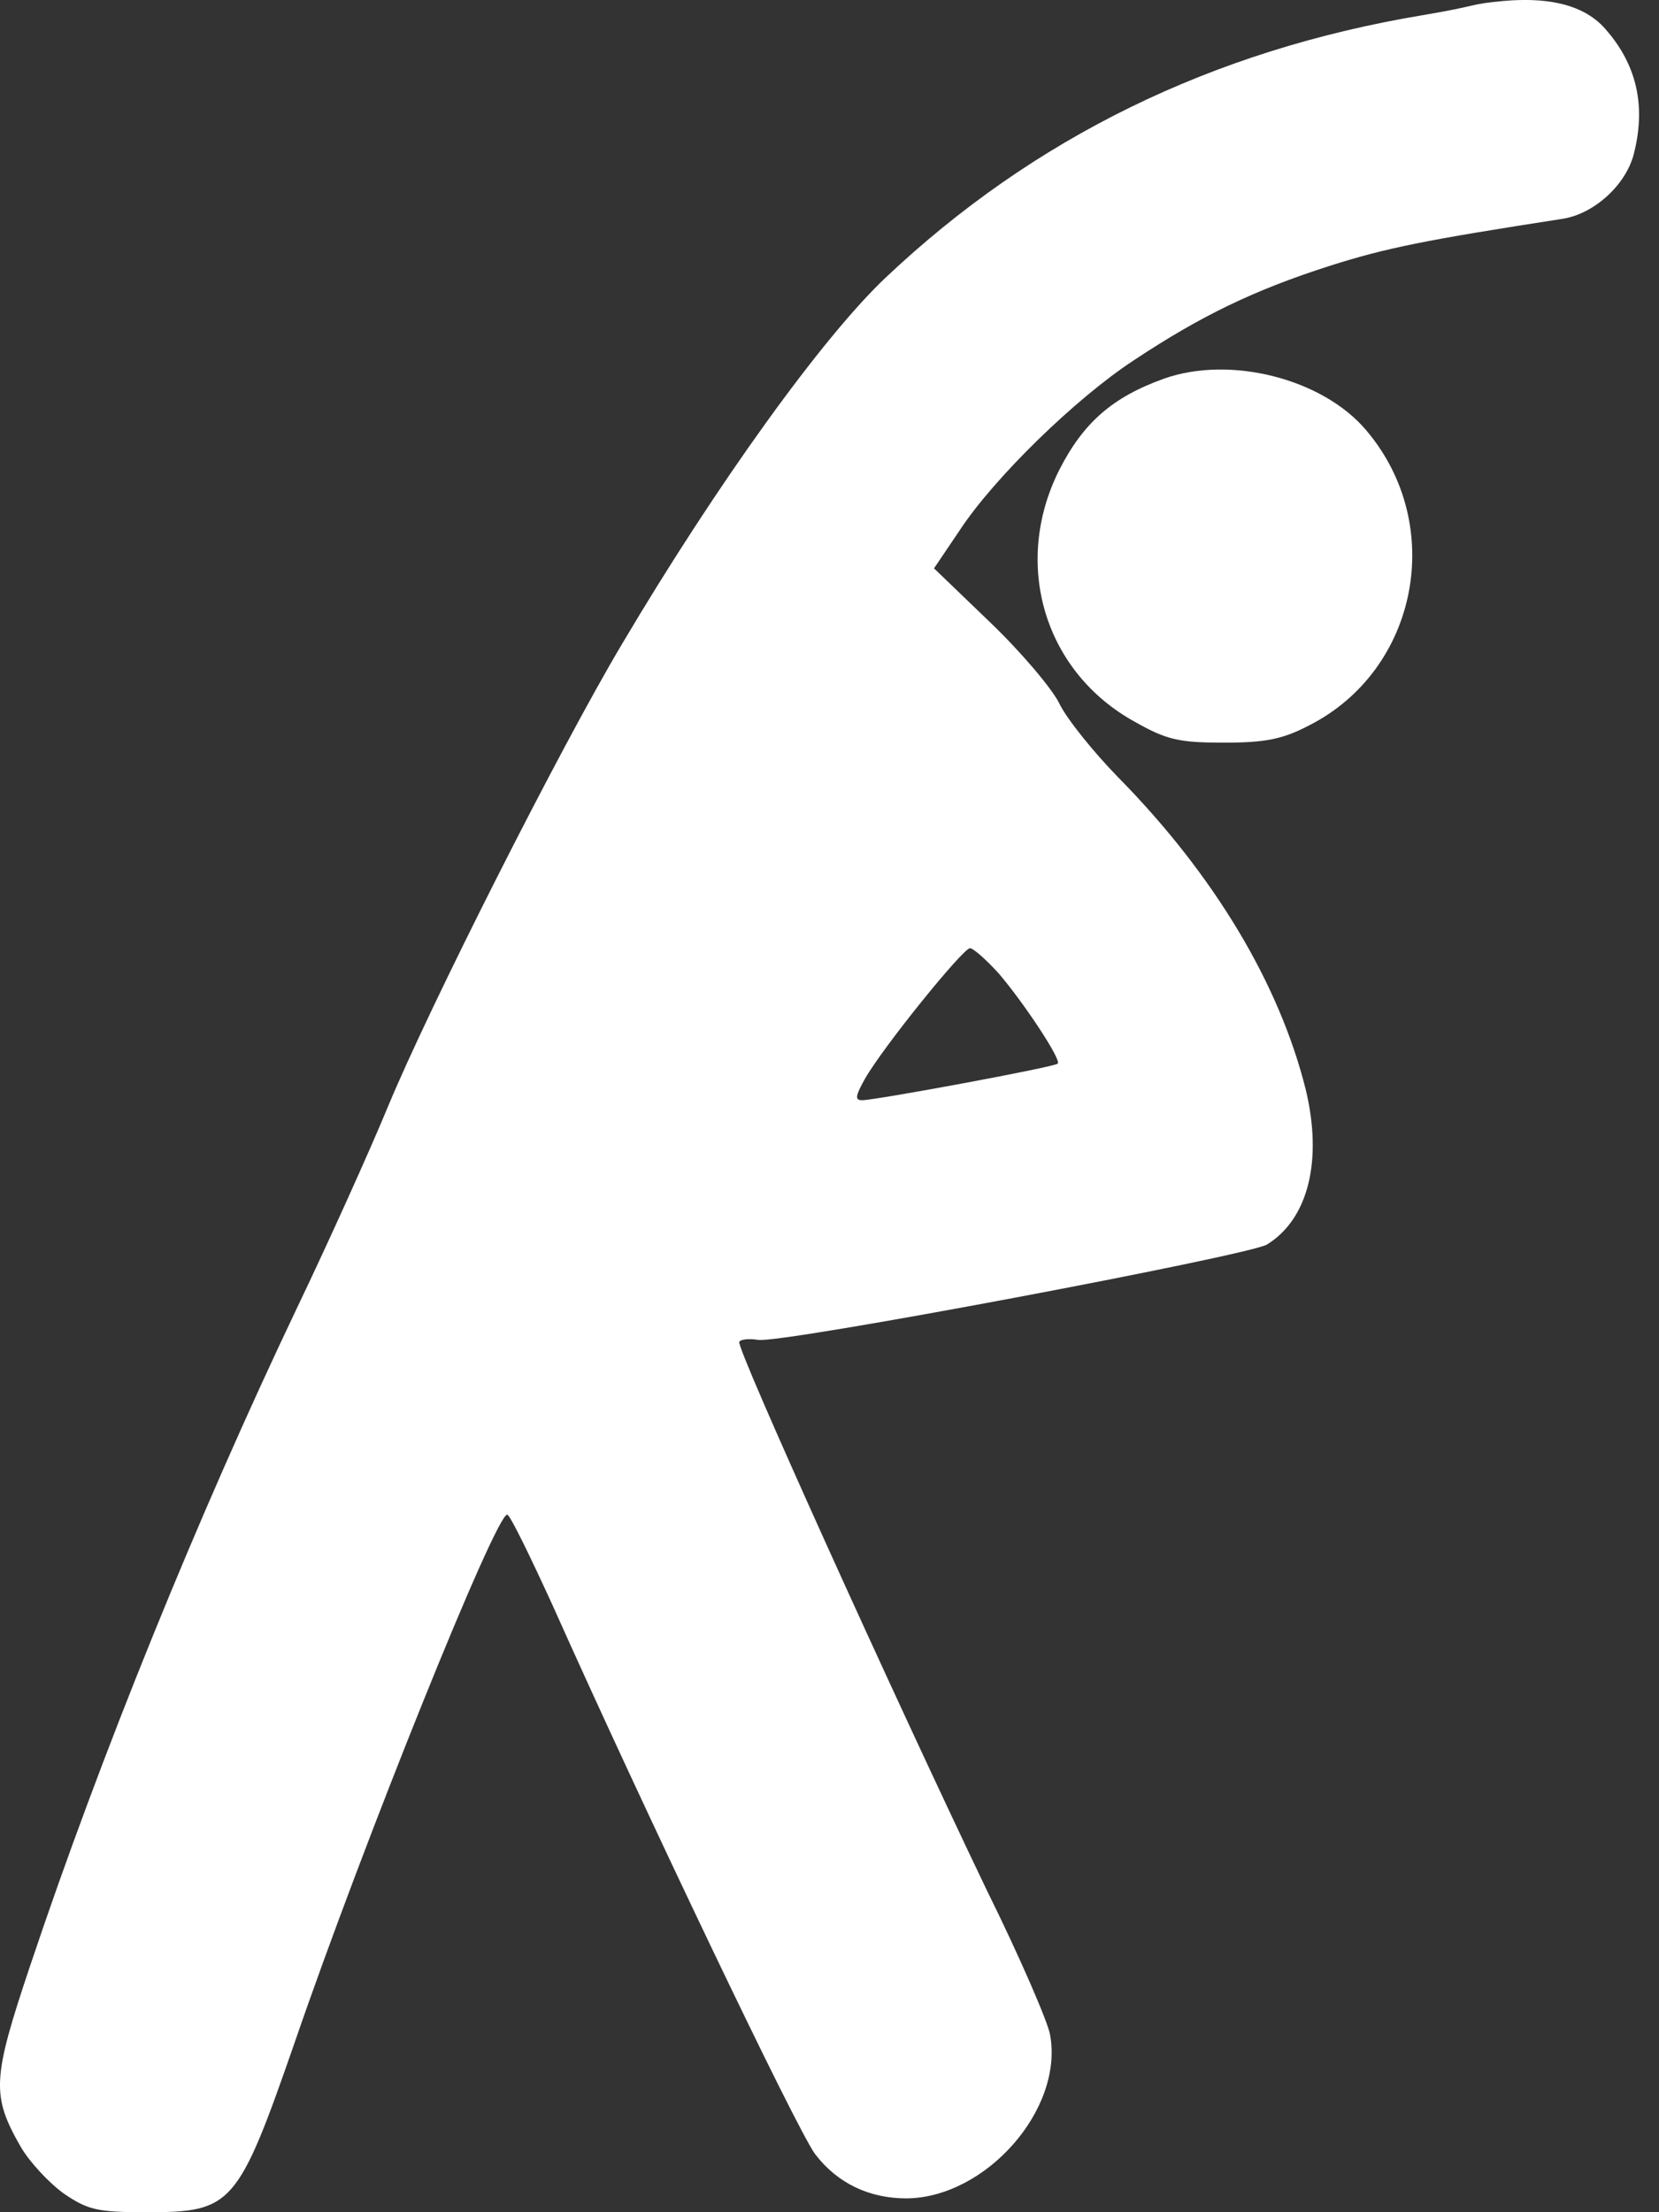 <svg width="18" height="24" viewBox="0 0 18 24" fill="none" xmlns="http://www.w3.org/2000/svg">
<rect x="0" y="0" width="18" height="24" fill="#333333" stroke="none"/>
<path d="M15.44 0.164C13.147 0.546 11.213 1.497 9.61 3.011C8.928 3.655 7.781 5.244 6.747 6.99C6.073 8.122 4.657 10.924 4.207 12.011C4.012 12.483 3.57 13.464 3.225 14.184C2.146 16.447 1.09 19.047 0.325 21.332C-0.087 22.561 -0.094 22.734 0.228 23.296C0.325 23.46 0.535 23.685 0.693 23.798C0.955 23.977 1.06 24 1.592 24C2.521 24 2.581 23.933 3.203 22.142C3.945 19.984 5.376 16.432 5.503 16.432C5.533 16.432 5.751 16.881 5.998 17.421C6.972 19.601 8.651 23.116 8.845 23.371C9.085 23.685 9.43 23.85 9.835 23.85C10.696 23.843 11.543 22.884 11.393 22.074C11.371 21.939 11.063 21.227 10.704 20.501C9.677 18.358 7.984 14.618 8.021 14.558C8.036 14.528 8.134 14.521 8.224 14.536C8.463 14.581 13.544 13.622 13.746 13.502C14.196 13.225 14.353 12.588 14.166 11.816C13.881 10.677 13.177 9.493 12.128 8.429C11.865 8.159 11.573 7.799 11.491 7.627C11.408 7.462 11.071 7.065 10.734 6.743L10.134 6.166L10.412 5.754C10.786 5.184 11.671 4.322 12.3 3.91C13.034 3.423 13.611 3.146 14.428 2.884C15.043 2.689 15.455 2.606 16.953 2.374C17.291 2.322 17.635 2.014 17.725 1.677C17.875 1.1 17.725 0.662 17.416 0.312C17.154 0.014 16.713 -0.024 16.32 0.01C15.927 0.045 16.058 0.061 15.44 0.164ZM10.839 10.564C11.108 10.879 11.521 11.501 11.476 11.539C11.446 11.576 9.497 11.936 9.355 11.936C9.273 11.936 9.28 11.891 9.385 11.703C9.587 11.351 10.449 10.287 10.524 10.287C10.561 10.287 10.704 10.415 10.839 10.564Z" fill="white"/>
<path d="M12.629 4.108C12.067 4.31 11.752 4.587 11.49 5.104C10.981 6.124 11.333 7.293 12.315 7.832C12.659 8.027 12.794 8.057 13.281 8.057C13.731 8.057 13.918 8.019 14.203 7.87C15.387 7.27 15.694 5.696 14.825 4.67C14.353 4.108 13.348 3.853 12.629 4.108Z" fill="white"/>
</svg>
